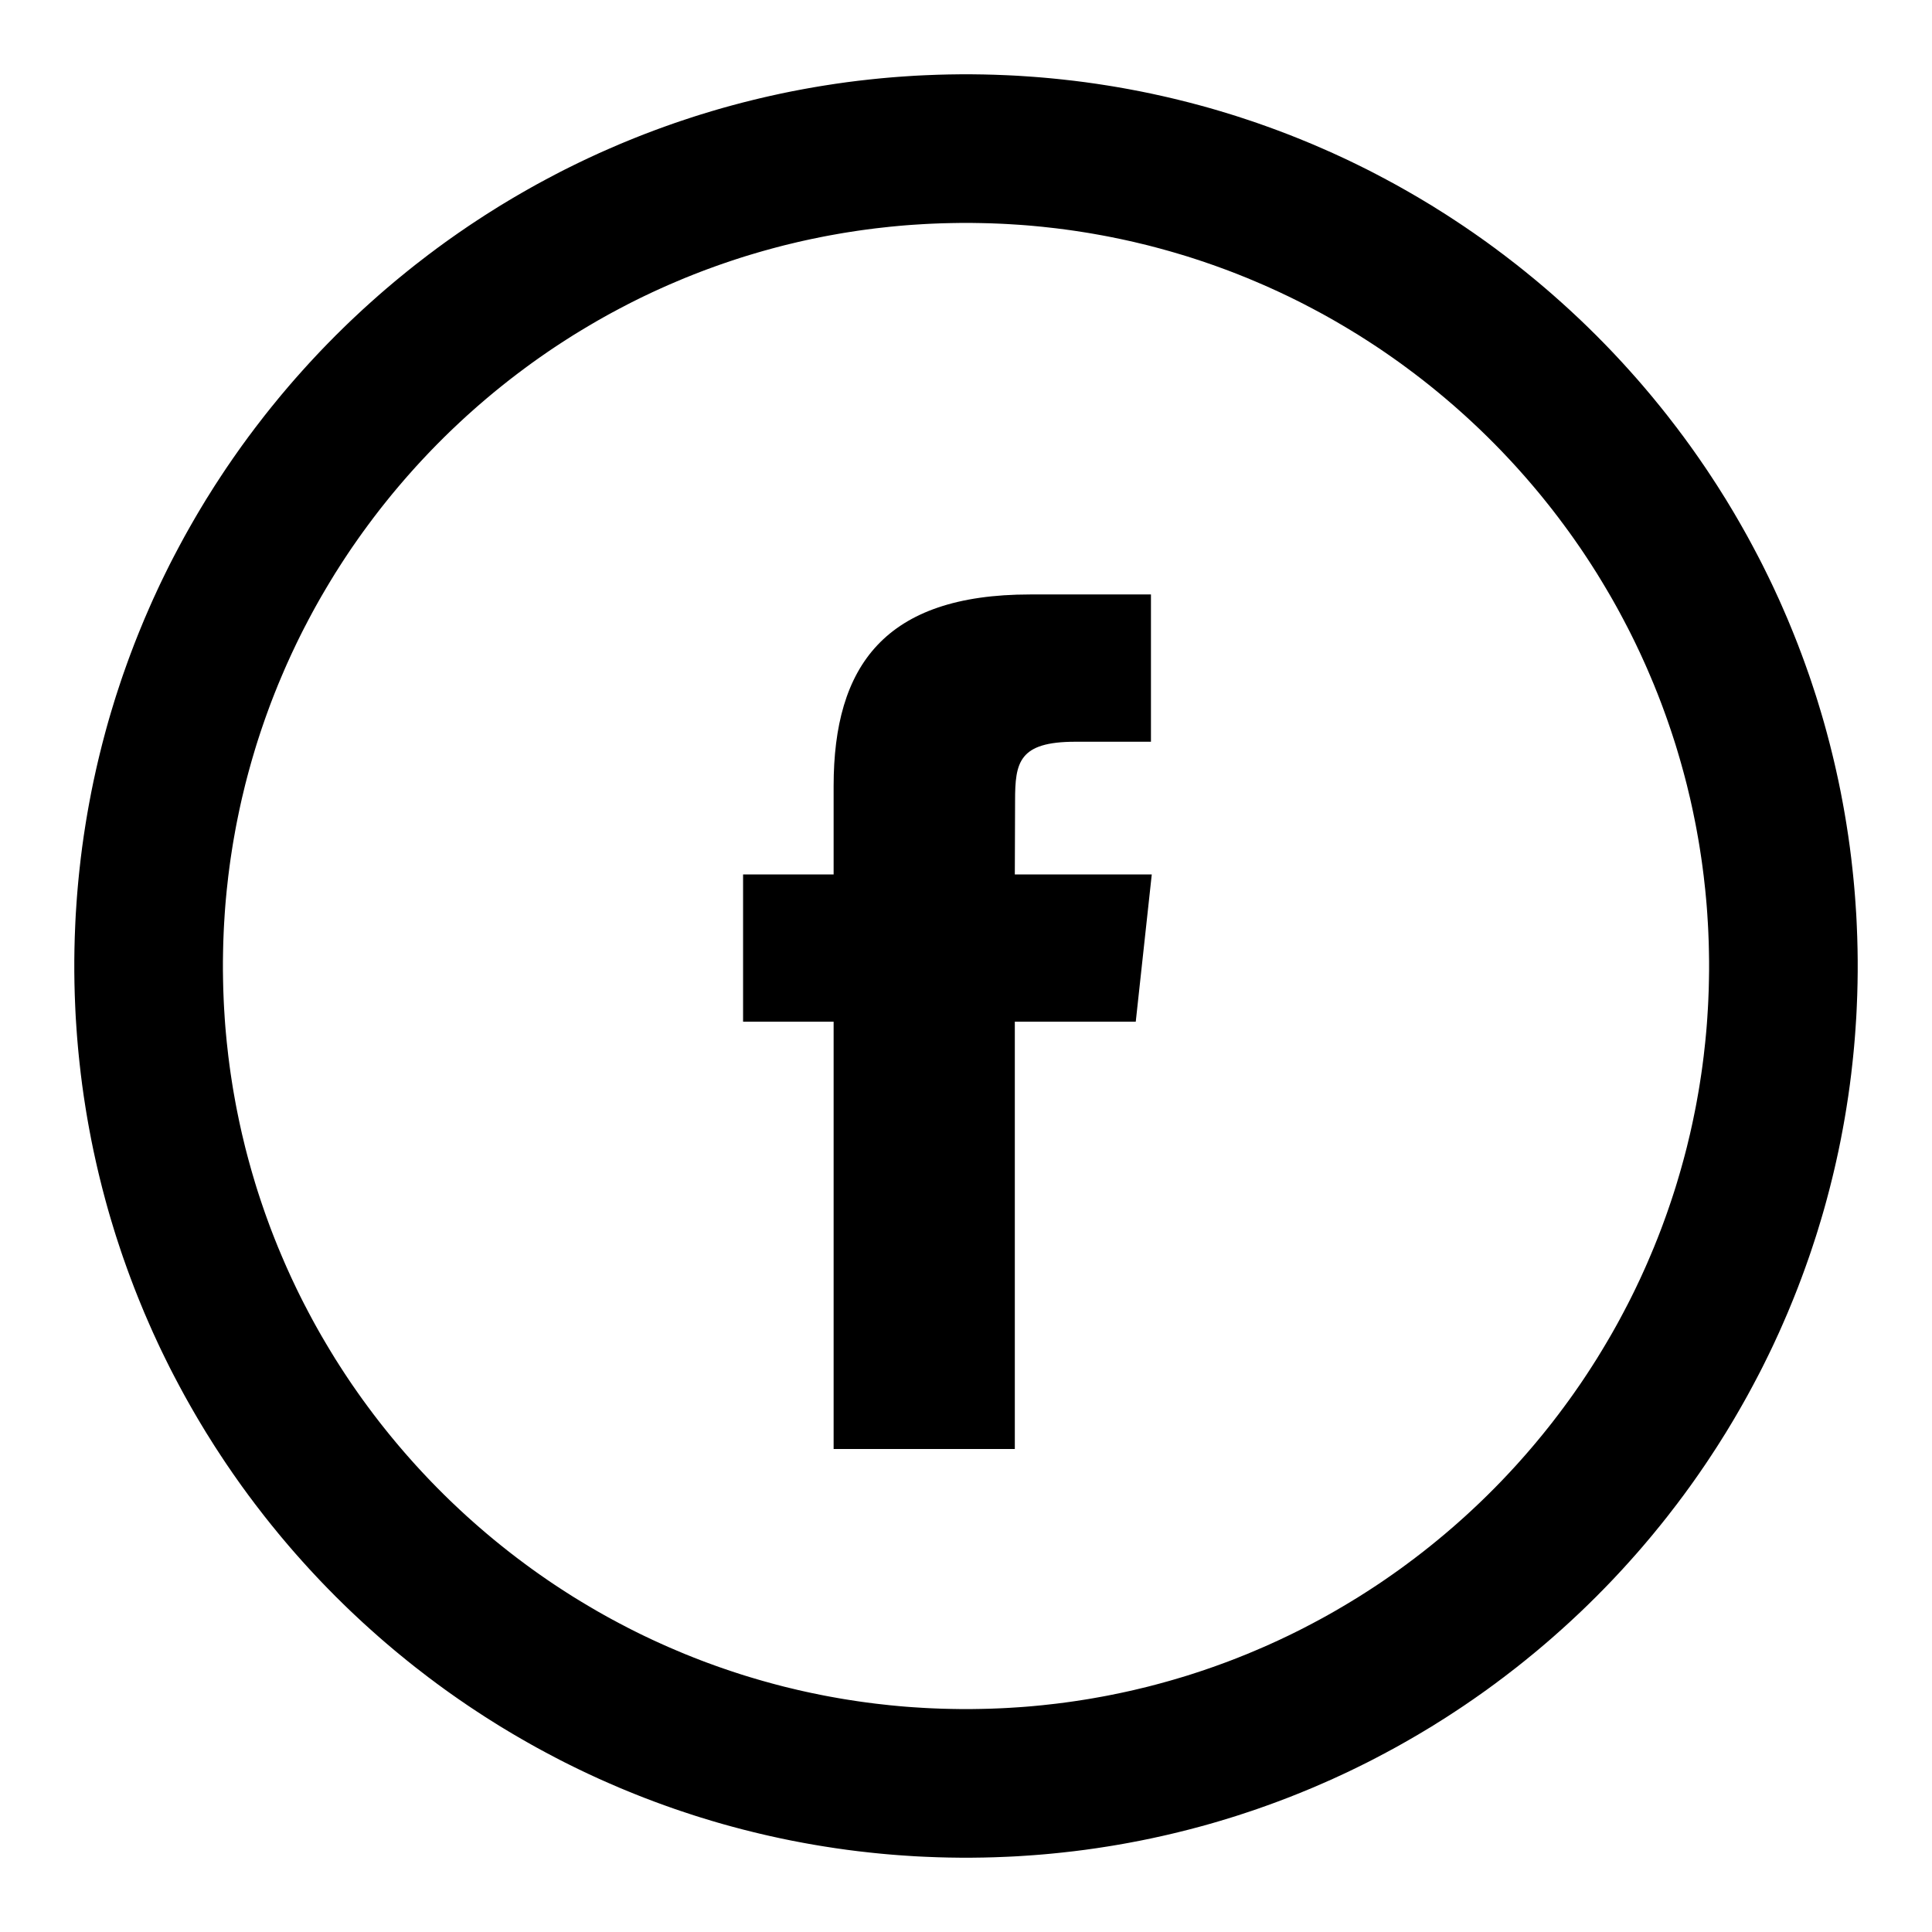 <?xml version="1.0" encoding="UTF-8" standalone="no"?>
<!DOCTYPE svg PUBLIC "-//W3C//DTD SVG 1.1//EN" "http://www.w3.org/Graphics/SVG/1.1/DTD/svg11.dtd">
<svg width="100%" height="100%" viewBox="0 0 52 52" version="1.1" xmlns="http://www.w3.org/2000/svg" xmlns:xlink="http://www.w3.org/1999/xlink" xml:space="preserve" style="fill-rule:evenodd;clip-rule:evenodd;stroke-linejoin:round;stroke-miterlimit:1.414;">
    <g id="Artboard1" transform="matrix(1,0,0,1,-24,-24)">
        <rect x="24" y="24" width="52" height="52" style="fill:none;"/>
        <g id="facebook" transform="matrix(1,0,0,1,28,28)">
            <rect id="Rectangle" x="0" y="0" width="44" height="44" style="fill:none;"/>
            <path id="Oval" d="M22.155,-2L22.31,-1.998L22.464,-1.996L22.618,-1.992L22.772,-1.988L22.926,-1.982L23.079,-1.976L23.233,-1.969L23.386,-1.961L23.539,-1.951L23.691,-1.941L23.844,-1.93L23.996,-1.918L24.147,-1.905L24.299,-1.891L24.45,-1.876L24.601,-1.86L24.752,-1.843L24.903,-1.826L25.053,-1.807L25.203,-1.788L25.352,-1.767L25.502,-1.746L25.651,-1.723L25.8,-1.7L25.948,-1.676L26.096,-1.651L26.244,-1.625L26.392,-1.598L26.539,-1.57L26.686,-1.542L26.833,-1.512L26.979,-1.482L27.125,-1.45L27.271,-1.418L27.416,-1.385L27.561,-1.351L27.706,-1.316L27.85,-1.28L27.994,-1.244L28.138,-1.206L28.281,-1.168L28.424,-1.129L28.567,-1.089L28.709,-1.048L28.851,-1.006L28.992,-0.963L29.134,-0.92L29.274,-0.876L29.415,-0.83L29.555,-0.784L29.694,-0.738L29.834,-0.69L29.973,-0.641L30.111,-0.592L30.249,-0.542L30.387,-0.491L30.524,-0.439L30.661,-0.387L30.798,-0.333L30.934,-0.279L31.069,-0.224L31.205,-0.168L31.34,-0.112L31.474,-0.054L31.608,0.004L31.742,0.063L31.875,0.122L32.007,0.183L32.14,0.244L32.272,0.306L32.403,0.369L32.534,0.433L32.664,0.497L32.795,0.562L32.924,0.628L33.053,0.695L33.182,0.763L33.31,0.831L33.438,0.9L33.565,0.969L33.692,1.04L33.818,1.111L33.944,1.183L34.07,1.256L34.195,1.329L34.319,1.403L34.443,1.478L34.567,1.553L34.689,1.63L34.812,1.707L34.934,1.784L35.055,1.863L35.176,1.942L35.297,2.022L35.417,2.102L35.536,2.184L35.655,2.265L35.773,2.348L35.891,2.431L36.009,2.515L36.125,2.6L36.242,2.685L36.357,2.772L36.473,2.858L36.587,2.946L36.701,3.034L36.815,3.122L36.928,3.212L37.041,3.302L37.152,3.393L37.264,3.484L37.375,3.576L37.485,3.669L37.595,3.762L37.704,3.856L37.812,3.95L37.92,4.046L38.028,4.142L38.134,4.238L38.241,4.335L38.346,4.433L38.451,4.531L38.556,4.63L38.66,4.73L38.763,4.83L38.865,4.931L38.968,5.032L39.069,5.135L39.17,5.237L39.27,5.34L39.37,5.444L39.469,5.549L39.567,5.654L39.665,5.759L39.762,5.866L39.858,5.972L39.954,6.08L40.05,6.188L40.144,6.296L40.238,6.405L40.331,6.515L40.424,6.625L40.516,6.736L40.607,6.848L40.698,6.959L40.788,7.072L40.878,7.185L40.966,7.299L41.054,7.413L41.142,7.527L41.228,7.643L41.315,7.758L41.4,7.875L41.485,7.991L41.569,8.109L41.652,8.227L41.735,8.345L41.816,8.464L41.898,8.583L41.978,8.703L42.058,8.824L42.137,8.945L42.216,9.066L42.293,9.188L42.37,9.311L42.447,9.433L42.522,9.557L42.597,9.681L42.671,9.805L42.744,9.93L42.817,10.056L42.889,10.182L42.96,10.308L43.031,10.435L43.1,10.562L43.169,10.69L43.237,10.818L43.305,10.947L43.372,11.076L43.438,11.205L43.503,11.336L43.567,11.466L43.631,11.597L43.694,11.728L43.756,11.86L43.817,11.993L43.878,12.125L43.937,12.258L43.996,12.392L44.054,12.526L44.112,12.66L44.168,12.795L44.224,12.931L44.279,13.066L44.333,13.202L44.387,13.339L44.439,13.476L44.491,13.613L44.542,13.751L44.592,13.889L44.641,14.027L44.69,14.166L44.738,14.306L44.784,14.445L44.83,14.585L44.876,14.726L44.92,14.866L44.963,15.008L45.006,15.149L45.048,15.291L45.089,15.433L45.129,15.576L45.168,15.719L45.206,15.862L45.244,16.006L45.28,16.15L45.316,16.294L45.351,16.439L45.385,16.584L45.418,16.729L45.45,16.875L45.482,17.021L45.512,17.167L45.542,17.314L45.57,17.461L45.598,17.608L45.625,17.756L45.651,17.904L45.676,18.052L45.7,18.2L45.723,18.349L45.746,18.498L45.767,18.648L45.788,18.797L45.807,18.947L45.826,19.097L45.843,19.248L45.86,19.399L45.876,19.55L45.891,19.701L45.905,19.852L45.918,20.004L45.93,20.156L45.941,20.309L45.951,20.461L45.961,20.614L45.969,20.767L45.976,20.921L45.982,21.074L45.988,21.228L45.992,21.382L45.996,21.536L45.998,21.69L46,21.845L46,22L46,22.155L45.998,22.31L45.996,22.464L45.992,22.618L45.988,22.772L45.982,22.926L45.976,23.079L45.969,23.233L45.961,23.386L45.951,23.539L45.941,23.691L45.93,23.844L45.918,23.996L45.905,24.148L45.891,24.299L45.876,24.45L45.86,24.601L45.843,24.752L45.826,24.903L45.807,25.053L45.788,25.203L45.767,25.352L45.746,25.502L45.723,25.651L45.7,25.8L45.676,25.948L45.651,26.096L45.625,26.244L45.598,26.392L45.57,26.539L45.542,26.686L45.512,26.833L45.482,26.979L45.45,27.125L45.418,27.271L45.385,27.416L45.351,27.561L45.316,27.706L45.28,27.85L45.244,27.994L45.206,28.138L45.168,28.281L45.129,28.424L45.089,28.567L45.048,28.709L45.006,28.851L44.963,28.992L44.92,29.134L44.876,29.274L44.83,29.415L44.784,29.555L44.738,29.694L44.69,29.834L44.641,29.973L44.592,30.111L44.542,30.249L44.491,30.387L44.439,30.524L44.387,30.661L44.333,30.798L44.279,30.934L44.224,31.069L44.168,31.205L44.112,31.34L44.054,31.474L43.996,31.608L43.937,31.742L43.878,31.875L43.817,32.007L43.756,32.14L43.694,32.272L43.631,32.403L43.567,32.534L43.503,32.664L43.438,32.795L43.372,32.924L43.305,33.053L43.237,33.182L43.169,33.31L43.1,33.438L43.031,33.565L42.96,33.692L42.889,33.818L42.817,33.944L42.744,34.07L42.671,34.195L42.597,34.319L42.522,34.443L42.447,34.567L42.37,34.689L42.293,34.812L42.216,34.934L42.137,35.055L42.058,35.176L41.978,35.297L41.898,35.417L41.816,35.536L41.735,35.655L41.652,35.773L41.569,35.891L41.485,36.009L41.4,36.125L41.315,36.242L41.228,36.357L41.142,36.473L41.054,36.587L40.966,36.701L40.878,36.815L40.788,36.928L40.698,37.041L40.607,37.152L40.516,37.264L40.424,37.375L40.331,37.485L40.238,37.595L40.144,37.704L40.05,37.812L39.954,37.92L39.858,38.028L39.762,38.134L39.665,38.241L39.567,38.346L39.469,38.451L39.37,38.556L39.27,38.66L39.17,38.763L39.069,38.865L38.968,38.968L38.865,39.069L38.763,39.17L38.66,39.27L38.556,39.37L38.451,39.469L38.346,39.567L38.241,39.665L38.134,39.762L38.028,39.858L37.92,39.954L37.812,40.05L37.704,40.144L37.595,40.238L37.485,40.331L37.375,40.424L37.264,40.516L37.152,40.607L37.041,40.698L36.928,40.788L36.815,40.878L36.701,40.966L36.587,41.054L36.473,41.142L36.357,41.228L36.242,41.315L36.125,41.4L36.009,41.485L35.891,41.569L35.773,41.652L35.655,41.735L35.536,41.816L35.417,41.898L35.297,41.978L35.176,42.058L35.055,42.137L34.934,42.216L34.812,42.293L34.689,42.37L34.567,42.447L34.443,42.522L34.319,42.597L34.195,42.671L34.07,42.744L33.944,42.817L33.818,42.889L33.692,42.96L33.565,43.031L33.438,43.1L33.31,43.169L33.182,43.237L33.053,43.305L32.924,43.372L32.795,43.438L32.664,43.503L32.534,43.567L32.403,43.631L32.272,43.694L32.14,43.756L32.007,43.817L31.875,43.878L31.742,43.937L31.608,43.996L31.474,44.054L31.34,44.112L31.205,44.168L31.069,44.224L30.934,44.279L30.798,44.333L30.661,44.387L30.524,44.439L30.387,44.491L30.249,44.542L30.111,44.592L29.973,44.641L29.834,44.69L29.694,44.738L29.555,44.784L29.415,44.83L29.274,44.876L29.134,44.92L28.992,44.963L28.851,45.006L28.709,45.048L28.567,45.089L28.424,45.129L28.281,45.168L28.138,45.206L27.994,45.244L27.85,45.28L27.706,45.316L27.561,45.351L27.416,45.385L27.271,45.418L27.125,45.45L26.979,45.482L26.833,45.512L26.686,45.542L26.539,45.57L26.392,45.598L26.244,45.625L26.096,45.651L25.948,45.676L25.8,45.7L25.651,45.723L25.502,45.746L25.352,45.767L25.203,45.788L25.053,45.807L24.903,45.826L24.752,45.843L24.601,45.86L24.45,45.876L24.299,45.891L24.148,45.905L23.996,45.918L23.844,45.93L23.691,45.941L23.539,45.951L23.386,45.961L23.233,45.969L23.079,45.976L22.926,45.982L22.772,45.988L22.618,45.992L22.464,45.996L22.31,45.998L22.155,46L22,46L21.845,46L21.69,45.998L21.536,45.996L21.382,45.992L21.228,45.988L21.074,45.982L20.921,45.976L20.767,45.969L20.614,45.961L20.461,45.951L20.309,45.941L20.156,45.93L20.004,45.918L19.852,45.905L19.701,45.891L19.55,45.876L19.399,45.86L19.248,45.843L19.097,45.826L18.947,45.807L18.797,45.788L18.648,45.767L18.498,45.746L18.349,45.723L18.2,45.7L18.052,45.676L17.904,45.651L17.756,45.625L17.608,45.598L17.461,45.57L17.314,45.542L17.167,45.512L17.021,45.482L16.875,45.45L16.729,45.418L16.584,45.385L16.439,45.351L16.294,45.316L16.15,45.28L16.006,45.244L15.862,45.206L15.719,45.168L15.576,45.129L15.433,45.089L15.291,45.048L15.149,45.006L15.008,44.963L14.866,44.92L14.726,44.876L14.585,44.83L14.445,44.784L14.306,44.738L14.166,44.69L14.027,44.641L13.889,44.592L13.751,44.542L13.613,44.491L13.476,44.439L13.339,44.387L13.202,44.333L13.066,44.279L12.931,44.224L12.795,44.168L12.66,44.112L12.526,44.054L12.392,43.996L12.258,43.937L12.125,43.878L11.993,43.817L11.86,43.756L11.728,43.694L11.597,43.631L11.466,43.567L11.336,43.503L11.205,43.438L11.076,43.372L10.947,43.305L10.818,43.237L10.69,43.169L10.562,43.1L10.435,43.031L10.308,42.96L10.182,42.889L10.056,42.817L9.93,42.744L9.805,42.671L9.681,42.597L9.557,42.522L9.433,42.447L9.311,42.37L9.188,42.293L9.066,42.216L8.945,42.137L8.824,42.058L8.703,41.978L8.583,41.898L8.464,41.816L8.345,41.735L8.227,41.652L8.109,41.569L7.991,41.485L7.875,41.4L7.758,41.315L7.643,41.228L7.527,41.142L7.413,41.054L7.299,40.966L7.185,40.878L7.072,40.788L6.959,40.698L6.848,40.607L6.736,40.516L6.625,40.424L6.515,40.331L6.405,40.238L6.296,40.144L6.188,40.05L6.08,39.954L5.972,39.858L5.866,39.762L5.759,39.665L5.654,39.567L5.549,39.469L5.444,39.37L5.34,39.27L5.237,39.17L5.135,39.069L5.032,38.968L4.931,38.865L4.83,38.763L4.73,38.66L4.63,38.556L4.531,38.451L4.433,38.346L4.335,38.241L4.238,38.134L4.142,38.028L4.046,37.92L3.95,37.812L3.856,37.704L3.762,37.595L3.669,37.485L3.576,37.375L3.484,37.264L3.393,37.152L3.302,37.041L3.212,36.928L3.122,36.815L3.034,36.701L2.946,36.587L2.858,36.473L2.772,36.357L2.685,36.242L2.6,36.125L2.515,36.009L2.431,35.891L2.348,35.773L2.265,35.655L2.184,35.536L2.102,35.417L2.022,35.297L1.942,35.176L1.863,35.055L1.784,34.934L1.707,34.812L1.63,34.689L1.553,34.567L1.478,34.443L1.403,34.319L1.329,34.195L1.256,34.07L1.183,33.944L1.111,33.818L1.04,33.692L0.969,33.565L0.9,33.438L0.831,33.31L0.763,33.182L0.695,33.053L0.628,32.924L0.562,32.795L0.497,32.664L0.433,32.534L0.369,32.403L0.306,32.272L0.244,32.14L0.183,32.007L0.122,31.875L0.063,31.742L0.004,31.608L-0.054,31.474L-0.112,31.34L-0.168,31.205L-0.224,31.069L-0.279,30.934L-0.333,30.798L-0.387,30.661L-0.439,30.524L-0.491,30.387L-0.542,30.249L-0.592,30.111L-0.641,29.973L-0.69,29.834L-0.738,29.694L-0.784,29.555L-0.83,29.415L-0.876,29.274L-0.92,29.134L-0.963,28.992L-1.006,28.851L-1.048,28.709L-1.089,28.567L-1.129,28.424L-1.168,28.281L-1.206,28.138L-1.244,27.994L-1.28,27.85L-1.316,27.706L-1.351,27.561L-1.385,27.416L-1.418,27.271L-1.45,27.125L-1.482,26.979L-1.512,26.833L-1.542,26.686L-1.57,26.539L-1.598,26.392L-1.625,26.244L-1.651,26.096L-1.676,25.948L-1.7,25.8L-1.723,25.651L-1.746,25.502L-1.767,25.352L-1.788,25.203L-1.807,25.053L-1.826,24.903L-1.843,24.752L-1.86,24.601L-1.876,24.45L-1.891,24.299L-1.905,24.147L-1.918,23.996L-1.93,23.844L-1.941,23.691L-1.951,23.539L-1.961,23.386L-1.969,23.233L-1.976,23.079L-1.982,22.926L-1.988,22.772L-1.992,22.618L-1.996,22.464L-1.998,22.31L-2,22.155L-2,22L-2,21.845L-1.998,21.69L-1.996,21.536L-1.992,21.382L-1.988,21.228L-1.982,21.074L-1.976,20.921L-1.969,20.767L-1.961,20.614L-1.951,20.461L-1.941,20.309L-1.93,20.156L-1.918,20.004L-1.905,19.853L-1.891,19.701L-1.876,19.55L-1.86,19.399L-1.843,19.248L-1.826,19.097L-1.807,18.947L-1.788,18.797L-1.767,18.648L-1.746,18.498L-1.723,18.349L-1.7,18.2L-1.676,18.052L-1.651,17.904L-1.625,17.756L-1.598,17.608L-1.57,17.461L-1.542,17.314L-1.512,17.167L-1.482,17.021L-1.45,16.875L-1.418,16.729L-1.385,16.584L-1.351,16.439L-1.316,16.294L-1.28,16.15L-1.244,16.006L-1.206,15.862L-1.168,15.719L-1.129,15.576L-1.089,15.433L-1.048,15.291L-1.006,15.149L-0.963,15.008L-0.92,14.866L-0.876,14.726L-0.83,14.585L-0.784,14.445L-0.738,14.306L-0.69,14.166L-0.641,14.027L-0.592,13.889L-0.542,13.751L-0.491,13.613L-0.439,13.476L-0.387,13.339L-0.333,13.202L-0.279,13.066L-0.224,12.931L-0.168,12.795L-0.112,12.66L-0.054,12.526L0.004,12.392L0.063,12.258L0.122,12.125L0.183,11.993L0.244,11.86L0.306,11.728L0.369,11.597L0.433,11.466L0.497,11.336L0.562,11.205L0.628,11.076L0.695,10.947L0.763,10.818L0.831,10.69L0.9,10.562L0.969,10.435L1.04,10.308L1.111,10.182L1.183,10.056L1.256,9.93L1.329,9.805L1.403,9.681L1.478,9.557L1.553,9.433L1.63,9.311L1.707,9.188L1.784,9.066L1.863,8.945L1.942,8.824L2.022,8.703L2.102,8.583L2.184,8.464L2.265,8.345L2.348,8.227L2.431,8.109L2.515,7.991L2.6,7.875L2.685,7.758L2.772,7.643L2.858,7.527L2.946,7.413L3.034,7.299L3.122,7.185L3.212,7.072L3.302,6.959L3.393,6.848L3.484,6.736L3.576,6.625L3.669,6.515L3.762,6.405L3.856,6.296L3.95,6.188L4.046,6.08L4.142,5.972L4.238,5.866L4.335,5.759L4.433,5.654L4.531,5.549L4.63,5.444L4.73,5.34L4.83,5.237L4.931,5.135L5.032,5.032L5.135,4.931L5.237,4.83L5.34,4.73L5.444,4.63L5.549,4.531L5.654,4.433L5.759,4.335L5.866,4.238L5.972,4.142L6.08,4.046L6.188,3.95L6.296,3.856L6.405,3.762L6.515,3.669L6.625,3.576L6.736,3.484L6.848,3.393L6.959,3.302L7.072,3.212L7.185,3.122L7.299,3.034L7.413,2.946L7.527,2.858L7.643,2.772L7.758,2.685L7.875,2.6L7.991,2.515L8.109,2.431L8.227,2.348L8.345,2.265L8.464,2.184L8.583,2.102L8.703,2.022L8.824,1.942L8.945,1.863L9.066,1.784L9.188,1.707L9.311,1.63L9.433,1.553L9.557,1.478L9.681,1.403L9.805,1.329L9.93,1.256L10.056,1.183L10.182,1.111L10.308,1.04L10.435,0.969L10.562,0.9L10.69,0.831L10.818,0.763L10.947,0.695L11.076,0.628L11.205,0.562L11.336,0.497L11.466,0.433L11.597,0.369L11.728,0.306L11.86,0.244L11.993,0.183L12.125,0.122L12.258,0.063L12.392,0.004L12.526,-0.054L12.66,-0.112L12.795,-0.168L12.931,-0.224L13.066,-0.279L13.202,-0.333L13.339,-0.387L13.476,-0.439L13.613,-0.491L13.751,-0.542L13.889,-0.592L14.027,-0.641L14.166,-0.69L14.306,-0.738L14.445,-0.784L14.585,-0.83L14.726,-0.876L14.866,-0.92L15.008,-0.963L15.149,-1.006L15.291,-1.048L15.433,-1.089L15.576,-1.129L15.719,-1.168L15.862,-1.206L16.006,-1.244L16.15,-1.28L16.294,-1.316L16.439,-1.351L16.584,-1.385L16.729,-1.418L16.875,-1.45L17.021,-1.482L17.167,-1.512L17.314,-1.542L17.461,-1.57L17.608,-1.598L17.756,-1.625L17.904,-1.651L18.052,-1.676L18.2,-1.7L18.349,-1.723L18.498,-1.746L18.648,-1.767L18.797,-1.788L18.947,-1.807L19.097,-1.826L19.248,-1.843L19.399,-1.86L19.55,-1.876L19.701,-1.891L19.853,-1.905L20.004,-1.918L20.156,-1.93L20.309,-1.941L20.461,-1.951L20.614,-1.961L20.767,-1.969L20.921,-1.976L21.074,-1.982L21.228,-1.988L21.382,-1.992L21.536,-1.996L21.69,-1.998L21.845,-2L22,-2L22.155,-2ZM21.87,2L21.741,2.002L21.612,2.004L21.483,2.007L21.355,2.01L21.226,2.015L21.098,2.02L20.97,2.026L20.842,2.033L20.715,2.041L20.587,2.049L20.46,2.058L20.333,2.068L20.207,2.079L20.08,2.091L19.954,2.103L19.828,2.117L19.703,2.131L19.577,2.145L19.452,2.161L19.327,2.177L19.203,2.194L19.078,2.212L18.954,2.231L18.83,2.25L18.706,2.27L18.583,2.291L18.46,2.313L18.337,2.335L18.214,2.358L18.092,2.382L17.97,2.407L17.848,2.432L17.727,2.458L17.605,2.485L17.484,2.512L17.364,2.541L17.243,2.57L17.123,2.599L17.003,2.63L16.884,2.661L16.765,2.693L16.646,2.726L16.527,2.759L16.409,2.793L16.291,2.828L16.173,2.863L16.055,2.899L15.938,2.936L15.821,2.974L15.705,3.012L15.589,3.051L15.473,3.091L15.357,3.131L15.242,3.172L15.127,3.214L15.012,3.256L14.898,3.299L14.784,3.343L14.671,3.387L14.557,3.433L14.444,3.478L14.332,3.525L14.22,3.572L14.108,3.62L13.996,3.668L13.885,3.717L13.774,3.767L13.664,3.817L13.553,3.868L13.444,3.92L13.334,3.972L13.225,4.025L13.116,4.079L13.008,4.133L12.9,4.188L12.793,4.244L12.685,4.3L12.579,4.357L12.472,4.414L12.366,4.472L12.26,4.531L12.155,4.59L12.05,4.65L11.946,4.711L11.842,4.772L11.738,4.834L11.635,4.896L11.532,4.959L11.429,5.022L11.327,5.087L11.226,5.151L11.124,5.217L11.023,5.283L10.923,5.349L10.823,5.416L10.723,5.484L10.624,5.553L10.526,5.621L10.427,5.691L10.329,5.761L10.232,5.832L10.135,5.903L10.039,5.975L9.942,6.047L9.847,6.12L9.752,6.193L9.657,6.267L9.563,6.342L9.469,6.417L9.375,6.493L9.282,6.569L9.19,6.646L9.098,6.723L9.007,6.801L8.916,6.879L8.825,6.958L8.735,7.038L8.645,7.118L8.556,7.198L8.468,7.279L8.379,7.361L8.292,7.443L8.205,7.525L8.118,7.608L8.032,7.692L7.946,7.776L7.861,7.861L7.776,7.946L7.692,8.032L7.608,8.118L7.525,8.205L7.443,8.292L7.361,8.379L7.279,8.468L7.198,8.556L7.118,8.645L7.038,8.735L6.958,8.825L6.879,8.916L6.801,9.007L6.723,9.098L6.646,9.19L6.569,9.282L6.493,9.375L6.417,9.469L6.342,9.563L6.267,9.657L6.193,9.752L6.12,9.847L6.047,9.942L5.975,10.039L5.903,10.135L5.832,10.232L5.761,10.329L5.691,10.427L5.621,10.526L5.553,10.624L5.484,10.723L5.416,10.823L5.349,10.923L5.283,11.023L5.217,11.124L5.151,11.226L5.087,11.327L5.022,11.429L4.959,11.532L4.896,11.635L4.834,11.738L4.772,11.842L4.711,11.946L4.65,12.05L4.59,12.155L4.531,12.26L4.472,12.366L4.414,12.472L4.357,12.579L4.3,12.685L4.244,12.793L4.188,12.9L4.133,13.008L4.079,13.116L4.025,13.225L3.972,13.334L3.92,13.444L3.868,13.553L3.817,13.664L3.767,13.774L3.717,13.885L3.668,13.996L3.62,14.108L3.572,14.22L3.525,14.332L3.478,14.444L3.433,14.557L3.387,14.671L3.343,14.784L3.299,14.898L3.256,15.012L3.214,15.127L3.172,15.242L3.131,15.357L3.091,15.473L3.051,15.589L3.012,15.705L2.974,15.821L2.936,15.938L2.899,16.055L2.863,16.173L2.828,16.291L2.793,16.409L2.759,16.527L2.726,16.646L2.693,16.765L2.661,16.884L2.63,17.003L2.599,17.123L2.57,17.243L2.541,17.364L2.512,17.484L2.485,17.605L2.458,17.727L2.432,17.848L2.407,17.97L2.382,18.092L2.358,18.214L2.335,18.337L2.313,18.46L2.291,18.583L2.27,18.706L2.25,18.83L2.231,18.954L2.212,19.078L2.194,19.203L2.177,19.327L2.161,19.452L2.145,19.577L2.131,19.703L2.117,19.828L2.103,19.954L2.091,20.08L2.079,20.207L2.068,20.333L2.058,20.46L2.049,20.587L2.041,20.715L2.033,20.842L2.026,20.97L2.02,21.098L2.015,21.226L2.01,21.355L2.007,21.483L2.004,21.612L2.002,21.741L2,21.87L2,22L2,22.13L2.002,22.259L2.004,22.388L2.007,22.517L2.01,22.645L2.015,22.774L2.02,22.902L2.026,23.03L2.033,23.158L2.041,23.285L2.049,23.413L2.058,23.54L2.068,23.667L2.079,23.793L2.091,23.92L2.103,24.046L2.117,24.172L2.131,24.297L2.145,24.423L2.161,24.548L2.177,24.673L2.194,24.797L2.212,24.922L2.231,25.046L2.25,25.17L2.27,25.294L2.291,25.417L2.313,25.54L2.335,25.663L2.358,25.786L2.382,25.908L2.407,26.03L2.432,26.152L2.458,26.273L2.485,26.395L2.512,26.516L2.541,26.636L2.57,26.757L2.599,26.877L2.63,26.997L2.661,27.116L2.693,27.235L2.726,27.354L2.759,27.473L2.793,27.591L2.828,27.709L2.863,27.827L2.899,27.945L2.936,28.062L2.974,28.179L3.012,28.295L3.051,28.411L3.091,28.527L3.131,28.643L3.172,28.758L3.214,28.873L3.256,28.988L3.299,29.102L3.343,29.216L3.387,29.329L3.433,29.443L3.478,29.556L3.525,29.668L3.572,29.78L3.62,29.892L3.668,30.004L3.717,30.115L3.767,30.226L3.817,30.336L3.868,30.447L3.92,30.556L3.972,30.666L4.025,30.775L4.079,30.884L4.133,30.992L4.188,31.1L4.244,31.207L4.3,31.315L4.357,31.421L4.414,31.528L4.472,31.634L4.531,31.74L4.59,31.845L4.65,31.95L4.711,32.054L4.772,32.158L4.834,32.262L4.896,32.365L4.959,32.468L5.022,32.571L5.087,32.673L5.151,32.774L5.217,32.876L5.283,32.977L5.349,33.077L5.416,33.177L5.484,33.277L5.553,33.376L5.621,33.474L5.691,33.573L5.761,33.671L5.832,33.768L5.903,33.865L5.975,33.961L6.047,34.058L6.12,34.153L6.193,34.248L6.267,34.343L6.342,34.437L6.417,34.531L6.493,34.625L6.569,34.717L6.646,34.81L6.723,34.902L6.801,34.993L6.879,35.084L6.958,35.175L7.038,35.265L7.118,35.355L7.198,35.444L7.279,35.532L7.361,35.621L7.443,35.708L7.525,35.795L7.608,35.882L7.692,35.968L7.776,36.054L7.861,36.139L7.946,36.224L8.032,36.308L8.118,36.392L8.205,36.475L8.292,36.557L8.379,36.639L8.468,36.721L8.556,36.802L8.645,36.882L8.735,36.962L8.825,37.042L8.916,37.121L9.007,37.199L9.098,37.277L9.19,37.354L9.282,37.431L9.375,37.507L9.469,37.583L9.563,37.658L9.657,37.733L9.752,37.807L9.847,37.88L9.942,37.953L10.039,38.025L10.135,38.097L10.232,38.168L10.329,38.239L10.427,38.309L10.526,38.379L10.624,38.447L10.723,38.516L10.823,38.584L10.923,38.651L11.023,38.717L11.124,38.783L11.226,38.849L11.327,38.913L11.429,38.978L11.532,39.041L11.635,39.104L11.738,39.166L11.842,39.228L11.946,39.289L12.05,39.35L12.155,39.41L12.26,39.469L12.366,39.528L12.472,39.586L12.579,39.643L12.685,39.7L12.793,39.756L12.9,39.812L13.008,39.867L13.116,39.921L13.225,39.975L13.334,40.028L13.444,40.08L13.553,40.132L13.664,40.183L13.774,40.233L13.885,40.283L13.996,40.332L14.108,40.38L14.22,40.428L14.332,40.475L14.444,40.522L14.557,40.567L14.671,40.613L14.784,40.657L14.898,40.701L15.012,40.744L15.127,40.786L15.242,40.828L15.357,40.869L15.473,40.909L15.589,40.949L15.705,40.988L15.821,41.026L15.938,41.064L16.055,41.101L16.173,41.137L16.291,41.172L16.409,41.207L16.527,41.241L16.646,41.274L16.765,41.307L16.884,41.339L17.003,41.37L17.123,41.401L17.243,41.43L17.364,41.459L17.484,41.488L17.605,41.515L17.727,41.542L17.848,41.568L17.97,41.593L18.092,41.618L18.214,41.642L18.337,41.665L18.46,41.687L18.583,41.709L18.706,41.73L18.83,41.75L18.954,41.769L19.078,41.788L19.203,41.806L19.327,41.823L19.452,41.839L19.577,41.855L19.703,41.869L19.828,41.883L19.954,41.897L20.08,41.909L20.207,41.921L20.333,41.932L20.46,41.942L20.587,41.951L20.715,41.959L20.842,41.967L20.97,41.974L21.098,41.98L21.226,41.985L21.355,41.99L21.483,41.993L21.612,41.996L21.741,41.998L21.87,42L22,42L22.13,42L22.259,41.998L22.388,41.996L22.517,41.993L22.645,41.99L22.774,41.985L22.902,41.98L23.03,41.974L23.158,41.967L23.285,41.959L23.413,41.951L23.54,41.942L23.667,41.932L23.793,41.921L23.92,41.909L24.046,41.897L24.172,41.883L24.297,41.869L24.423,41.855L24.548,41.839L24.673,41.823L24.797,41.806L24.922,41.788L25.046,41.769L25.17,41.75L25.294,41.73L25.417,41.709L25.54,41.687L25.663,41.665L25.786,41.642L25.908,41.618L26.03,41.593L26.152,41.568L26.273,41.542L26.395,41.515L26.516,41.488L26.636,41.459L26.757,41.43L26.877,41.401L26.997,41.37L27.116,41.339L27.235,41.307L27.354,41.274L27.473,41.241L27.591,41.207L27.709,41.172L27.827,41.137L27.945,41.101L28.062,41.064L28.179,41.026L28.295,40.988L28.411,40.949L28.527,40.909L28.643,40.869L28.758,40.828L28.873,40.786L28.988,40.744L29.102,40.701L29.216,40.657L29.329,40.613L29.443,40.567L29.556,40.522L29.668,40.475L29.78,40.428L29.892,40.38L30.004,40.332L30.115,40.283L30.226,40.233L30.336,40.183L30.447,40.132L30.556,40.08L30.666,40.028L30.775,39.975L30.884,39.921L30.992,39.867L31.1,39.812L31.207,39.756L31.315,39.7L31.421,39.643L31.528,39.586L31.634,39.528L31.74,39.469L31.845,39.41L31.95,39.35L32.054,39.289L32.158,39.228L32.262,39.166L32.365,39.104L32.468,39.041L32.571,38.978L32.673,38.913L32.774,38.849L32.876,38.783L32.977,38.717L33.077,38.651L33.177,38.584L33.277,38.516L33.376,38.447L33.474,38.379L33.573,38.309L33.671,38.239L33.768,38.168L33.865,38.097L33.961,38.025L34.058,37.953L34.153,37.88L34.248,37.807L34.343,37.733L34.437,37.658L34.531,37.583L34.625,37.507L34.717,37.431L34.81,37.354L34.902,37.277L34.993,37.199L35.084,37.121L35.175,37.042L35.265,36.962L35.355,36.882L35.444,36.802L35.532,36.721L35.621,36.639L35.708,36.557L35.795,36.475L35.882,36.392L35.968,36.308L36.054,36.224L36.139,36.139L36.224,36.054L36.308,35.968L36.392,35.882L36.475,35.795L36.557,35.708L36.639,35.621L36.721,35.532L36.802,35.444L36.882,35.355L36.962,35.265L37.042,35.175L37.121,35.084L37.199,34.993L37.277,34.902L37.354,34.81L37.431,34.717L37.507,34.625L37.583,34.531L37.658,34.437L37.733,34.343L37.807,34.248L37.88,34.153L37.953,34.058L38.025,33.961L38.097,33.865L38.168,33.768L38.239,33.671L38.309,33.573L38.379,33.474L38.447,33.376L38.516,33.277L38.584,33.177L38.651,33.077L38.717,32.977L38.783,32.876L38.849,32.774L38.913,32.673L38.978,32.571L39.041,32.468L39.104,32.365L39.166,32.262L39.228,32.158L39.289,32.054L39.35,31.95L39.41,31.845L39.469,31.74L39.528,31.634L39.586,31.528L39.643,31.421L39.7,31.315L39.756,31.207L39.812,31.1L39.867,30.992L39.921,30.884L39.975,30.775L40.028,30.666L40.08,30.556L40.132,30.447L40.183,30.336L40.233,30.226L40.283,30.115L40.332,30.004L40.38,29.892L40.428,29.78L40.475,29.668L40.522,29.556L40.567,29.443L40.613,29.329L40.657,29.216L40.701,29.102L40.744,28.988L40.786,28.873L40.828,28.758L40.869,28.643L40.909,28.527L40.949,28.411L40.988,28.295L41.026,28.179L41.064,28.062L41.101,27.945L41.137,27.827L41.172,27.709L41.207,27.591L41.241,27.473L41.274,27.354L41.307,27.235L41.339,27.116L41.37,26.997L41.401,26.877L41.43,26.757L41.459,26.636L41.488,26.516L41.515,26.395L41.542,26.273L41.568,26.152L41.593,26.03L41.618,25.908L41.642,25.786L41.665,25.663L41.687,25.54L41.709,25.417L41.73,25.294L41.75,25.17L41.769,25.046L41.788,24.922L41.806,24.797L41.823,24.673L41.839,24.548L41.855,24.423L41.869,24.297L41.883,24.172L41.897,24.046L41.909,23.92L41.921,23.793L41.932,23.667L41.942,23.54L41.951,23.413L41.959,23.285L41.967,23.158L41.974,23.03L41.98,22.902L41.985,22.774L41.99,22.645L41.993,22.517L41.996,22.388L41.998,22.259L42,22.13L42,22L42,21.87L41.998,21.741L41.996,21.612L41.993,21.483L41.99,21.355L41.985,21.226L41.98,21.098L41.974,20.97L41.967,20.842L41.959,20.715L41.951,20.587L41.942,20.46L41.932,20.333L41.921,20.207L41.909,20.08L41.897,19.954L41.883,19.828L41.869,19.703L41.855,19.577L41.839,19.452L41.823,19.327L41.806,19.203L41.788,19.078L41.769,18.954L41.75,18.83L41.73,18.706L41.709,18.583L41.687,18.46L41.665,18.337L41.642,18.214L41.618,18.092L41.593,17.97L41.568,17.848L41.542,17.727L41.515,17.605L41.488,17.484L41.459,17.364L41.43,17.243L41.401,17.123L41.37,17.003L41.339,16.884L41.307,16.765L41.274,16.646L41.241,16.527L41.207,16.409L41.172,16.291L41.137,16.173L41.101,16.055L41.064,15.938L41.026,15.821L40.988,15.705L40.949,15.589L40.909,15.473L40.869,15.357L40.828,15.242L40.786,15.127L40.744,15.012L40.701,14.898L40.657,14.784L40.613,14.671L40.567,14.557L40.522,14.444L40.475,14.332L40.428,14.22L40.38,14.108L40.332,13.996L40.283,13.885L40.233,13.774L40.183,13.664L40.132,13.553L40.08,13.444L40.028,13.334L39.975,13.225L39.921,13.116L39.867,13.008L39.812,12.9L39.756,12.793L39.7,12.685L39.643,12.579L39.586,12.472L39.528,12.366L39.469,12.26L39.41,12.155L39.35,12.05L39.289,11.946L39.228,11.842L39.166,11.738L39.104,11.635L39.041,11.532L38.978,11.429L38.913,11.327L38.849,11.226L38.783,11.124L38.717,11.023L38.651,10.923L38.584,10.823L38.516,10.723L38.447,10.624L38.379,10.526L38.309,10.427L38.239,10.329L38.168,10.232L38.097,10.135L38.025,10.039L37.953,9.942L37.88,9.847L37.807,9.752L37.733,9.657L37.658,9.563L37.583,9.469L37.507,9.375L37.431,9.282L37.354,9.19L37.277,9.098L37.199,9.007L37.121,8.916L37.042,8.825L36.962,8.735L36.882,8.645L36.802,8.556L36.721,8.468L36.639,8.379L36.557,8.292L36.475,8.205L36.392,8.118L36.308,8.032L36.224,7.946L36.139,7.861L36.054,7.776L35.968,7.692L35.882,7.608L35.795,7.525L35.708,7.443L35.621,7.361L35.532,7.279L35.444,7.198L35.355,7.118L35.265,7.038L35.175,6.958L35.084,6.879L34.993,6.801L34.902,6.723L34.81,6.646L34.717,6.569L34.625,6.493L34.531,6.417L34.437,6.342L34.343,6.267L34.248,6.193L34.153,6.12L34.058,6.047L33.961,5.975L33.865,5.903L33.768,5.832L33.671,5.761L33.573,5.691L33.474,5.621L33.376,5.553L33.277,5.484L33.177,5.416L33.077,5.349L32.977,5.283L32.876,5.217L32.774,5.151L32.673,5.087L32.571,5.022L32.468,4.959L32.365,4.896L32.262,4.834L32.158,4.772L32.054,4.711L31.95,4.65L31.845,4.59L31.74,4.531L31.634,4.472L31.528,4.414L31.421,4.357L31.315,4.3L31.207,4.244L31.1,4.188L30.992,4.133L30.884,4.079L30.775,4.025L30.666,3.972L30.556,3.92L30.447,3.868L30.336,3.817L30.226,3.767L30.115,3.717L30.004,3.668L29.892,3.62L29.78,3.572L29.668,3.525L29.556,3.478L29.443,3.433L29.329,3.387L29.216,3.343L29.102,3.299L28.988,3.256L28.873,3.214L28.758,3.172L28.643,3.131L28.527,3.091L28.411,3.051L28.295,3.012L28.179,2.974L28.062,2.936L27.945,2.899L27.827,2.863L27.709,2.828L27.591,2.793L27.473,2.759L27.354,2.726L27.235,2.693L27.116,2.661L26.997,2.63L26.877,2.599L26.757,2.57L26.636,2.541L26.516,2.512L26.395,2.485L26.273,2.458L26.152,2.432L26.03,2.407L25.908,2.382L25.786,2.358L25.663,2.335L25.54,2.313L25.417,2.291L25.294,2.27L25.17,2.25L25.046,2.231L24.922,2.212L24.797,2.194L24.673,2.177L24.548,2.161L24.423,2.145L24.297,2.131L24.172,2.117L24.046,2.103L23.92,2.091L23.793,2.079L23.667,2.068L23.54,2.058L23.413,2.049L23.285,2.041L23.158,2.033L23.03,2.026L22.902,2.02L22.774,2.015L22.645,2.01L22.517,2.007L22.388,2.004L22.259,2.002L22.13,2L22,2L21.87,2Z"/>
            <path id="Shape" d="M23.315,35L18.437,35L18.437,23.499L16,23.499L16,19.536L18.437,19.536L18.437,17.156C18.437,13.923 19.813,12 23.723,12L26.978,12L26.978,15.964L24.944,15.964C23.421,15.964 23.321,16.518 23.321,17.552L23.314,19.536L27,19.536L26.569,23.499L23.314,23.499L23.314,35L23.315,35Z"/>
        </g>
    </g>
</svg>

